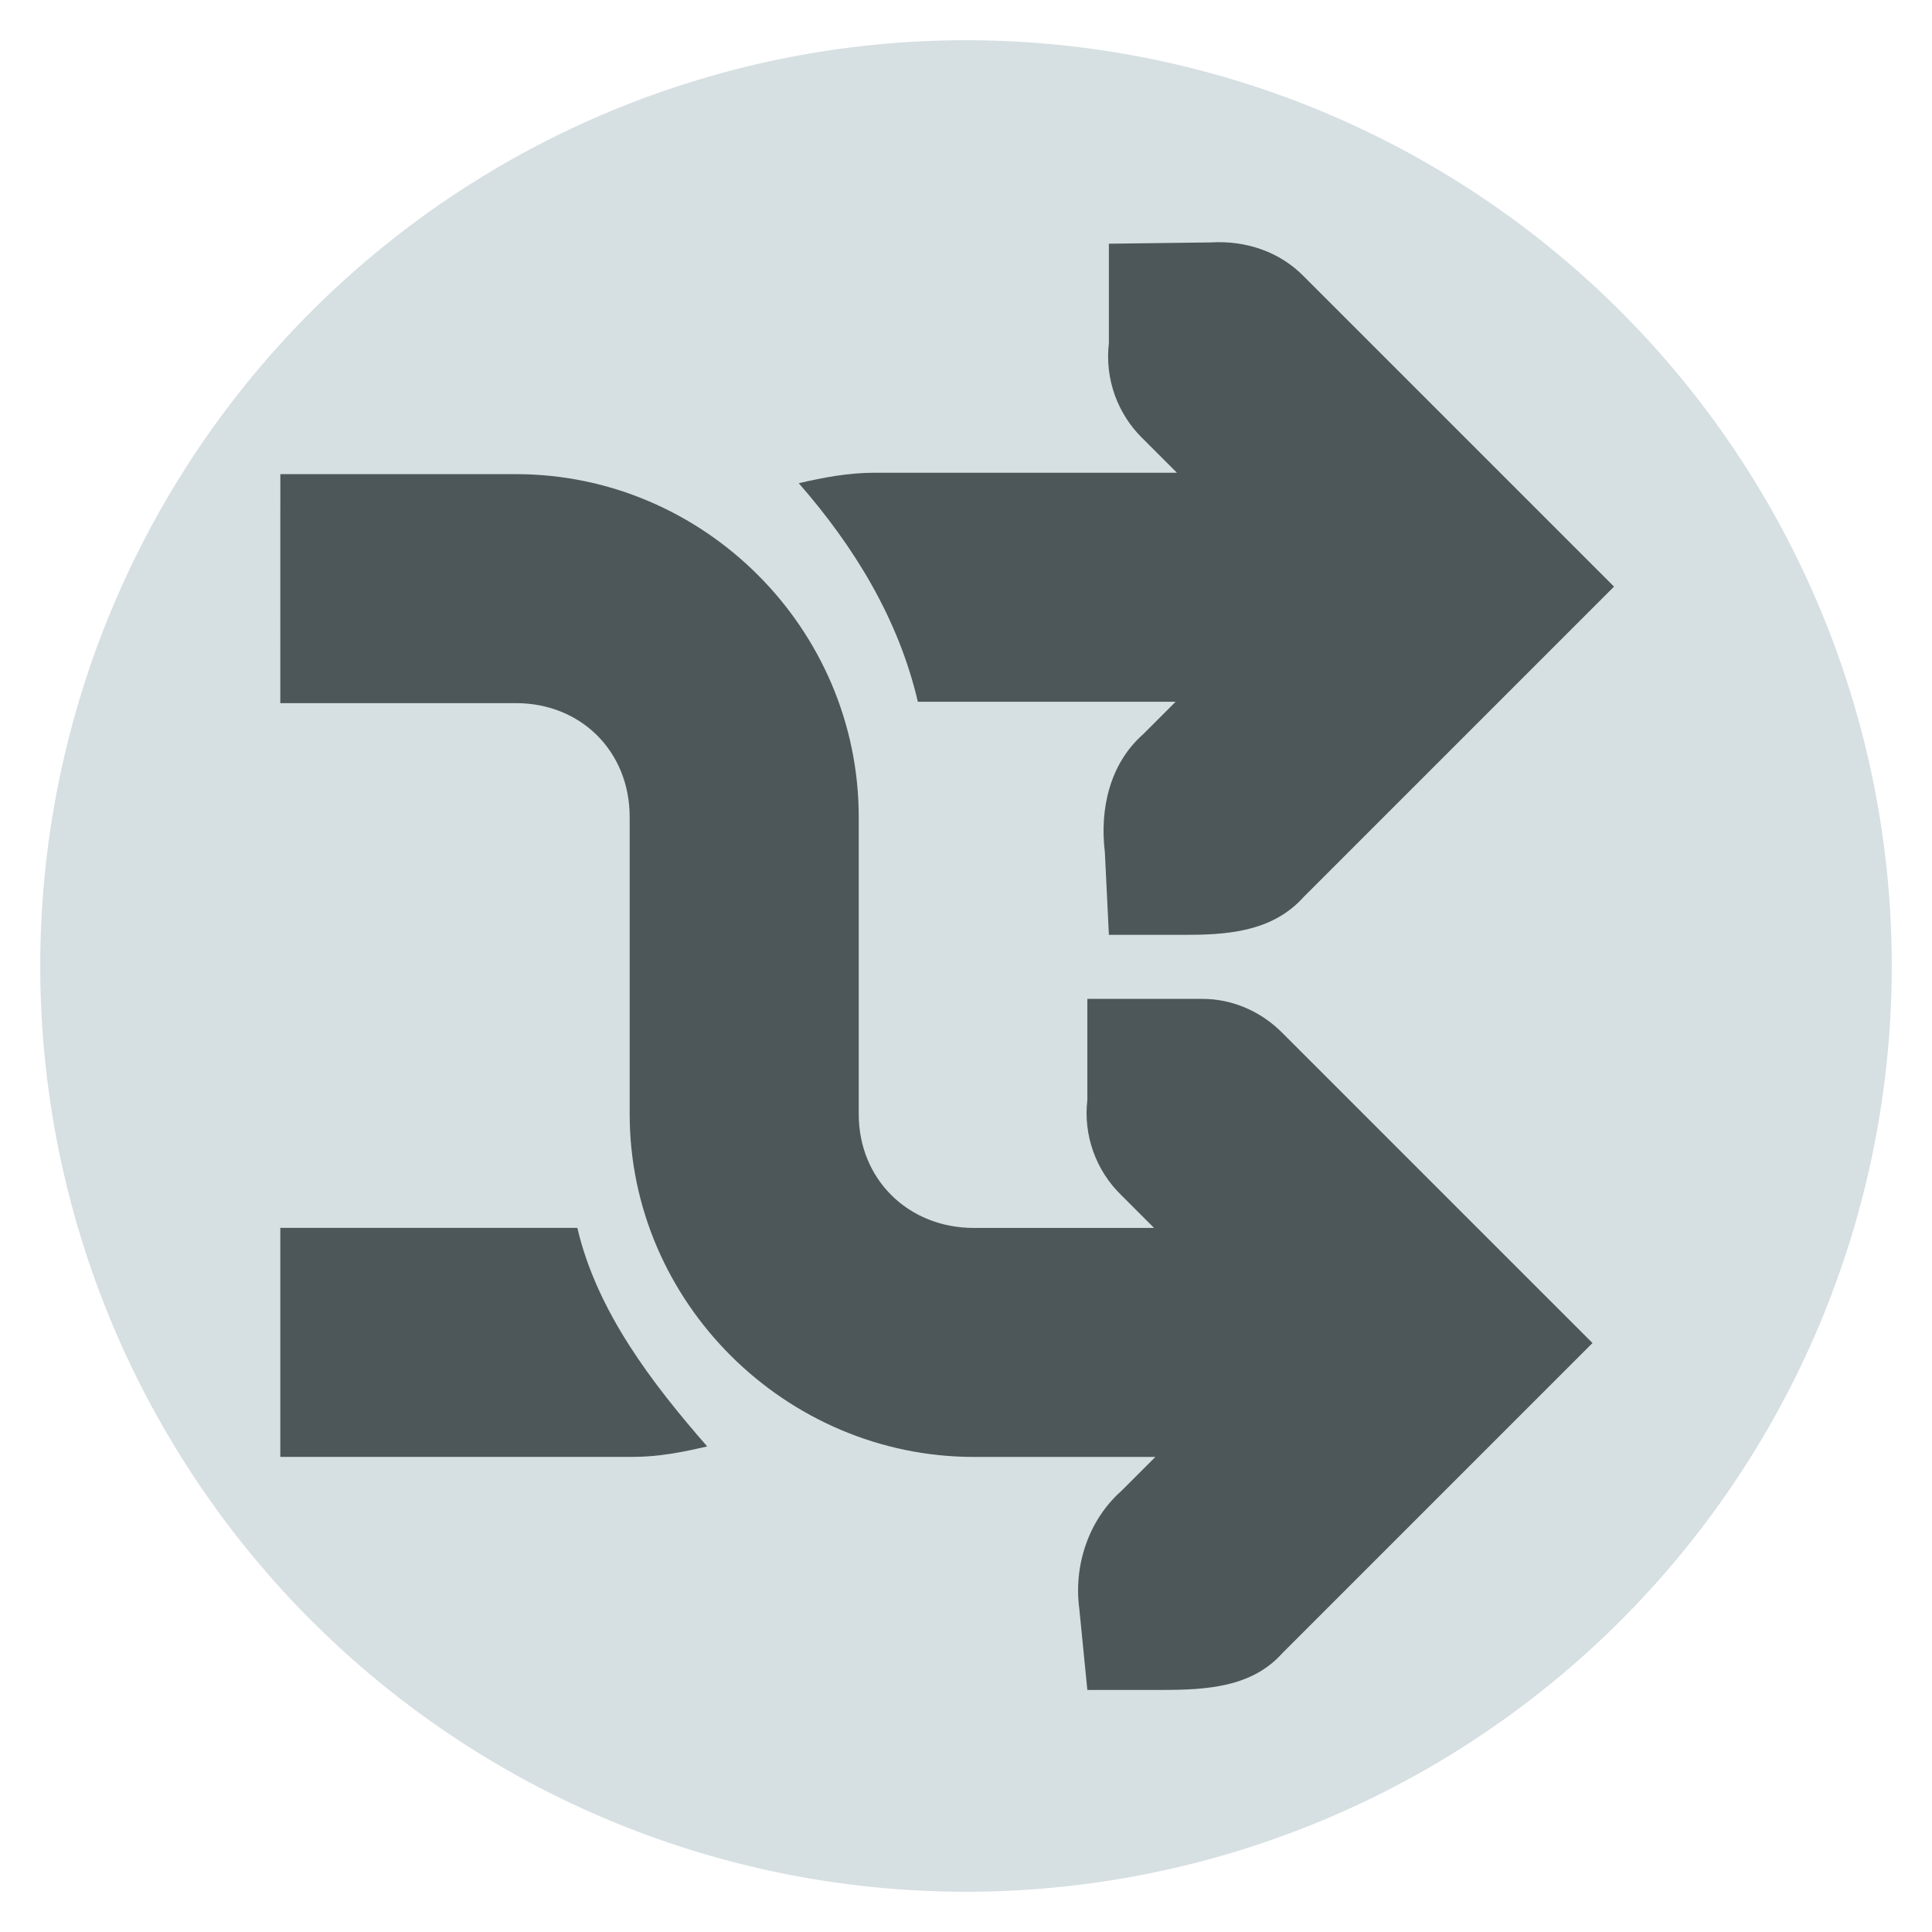 <svg width="48" version="1.1" xmlns="http://www.w3.org/2000/svg" height="48">
<path style="fill:#d6dfe2" d="M 47,24 A 23,23 0 0 1 24,47 23,23 0 0 1 1,24 23,23 0 0 1 24,1 23,23 0 0 1 47,24 Z"/>
<g style="fill:#4d575a">
<path d="m 6.964,30.506 v 5.69 h 8.752 c 0.653,0 1.241,-0.118 1.854,-0.26 -1.369,-1.567 -2.743,-3.358 -3.226,-5.43 z "/>
<path d="m 6.964,17.469 h 5.851 c 1.625,0 2.829,1.204 2.829,2.829 v 7.38 c 0,4.677 3.874,8.518 8.551,8.519 h 4.51 l -.845,.845 c -0.824,0.73 -1.188,1.869 -1.045,2.926 l .2,2.018 h 1.853 c 1.139,0 2.242,-0.075 2.991,-0.913 l 5.69,-5.69 2.016,-2.016 -2.016,-2.015 -5.69,-5.69 c -0.525,-0.531 -1.237,-0.845 -1.983,-0.845 h -2.861 v 2.504 c -0.103,0.88 0.209,1.757 0.845,2.374 l .813,.813 h -4.477 c -1.625,0 -2.861,-1.204 -2.861,-2.829 v -7.38 c 0,-4.677 -3.841,-8.519 -8.519,-8.519 h -5.851 z "/>
<path d="m 27.55,6.055 v 2.471 c -0.103,0.88 0.209,1.757 0.845,2.374 l .845,.845 h -7.509 c -0.653,0 -1.273,0.118 -1.886,0.26 1.369,1.567 2.475,3.358 2.959,5.43 h 6.404 l -.813,.813 c -0.824,0.73 -1.076,1.854 -0.945,2.926 l .1,2.051 h 1.983 c 1.145,0 2.144,-0.146 2.861,-0.945 l 5.69,-5.69 2.016,-2.016 -2.016,-2.016 -5.69,-5.69 c -0.602,-0.617 -1.448,-0.898 -2.308,-0.845 Z "/>
</g>
</svg>
